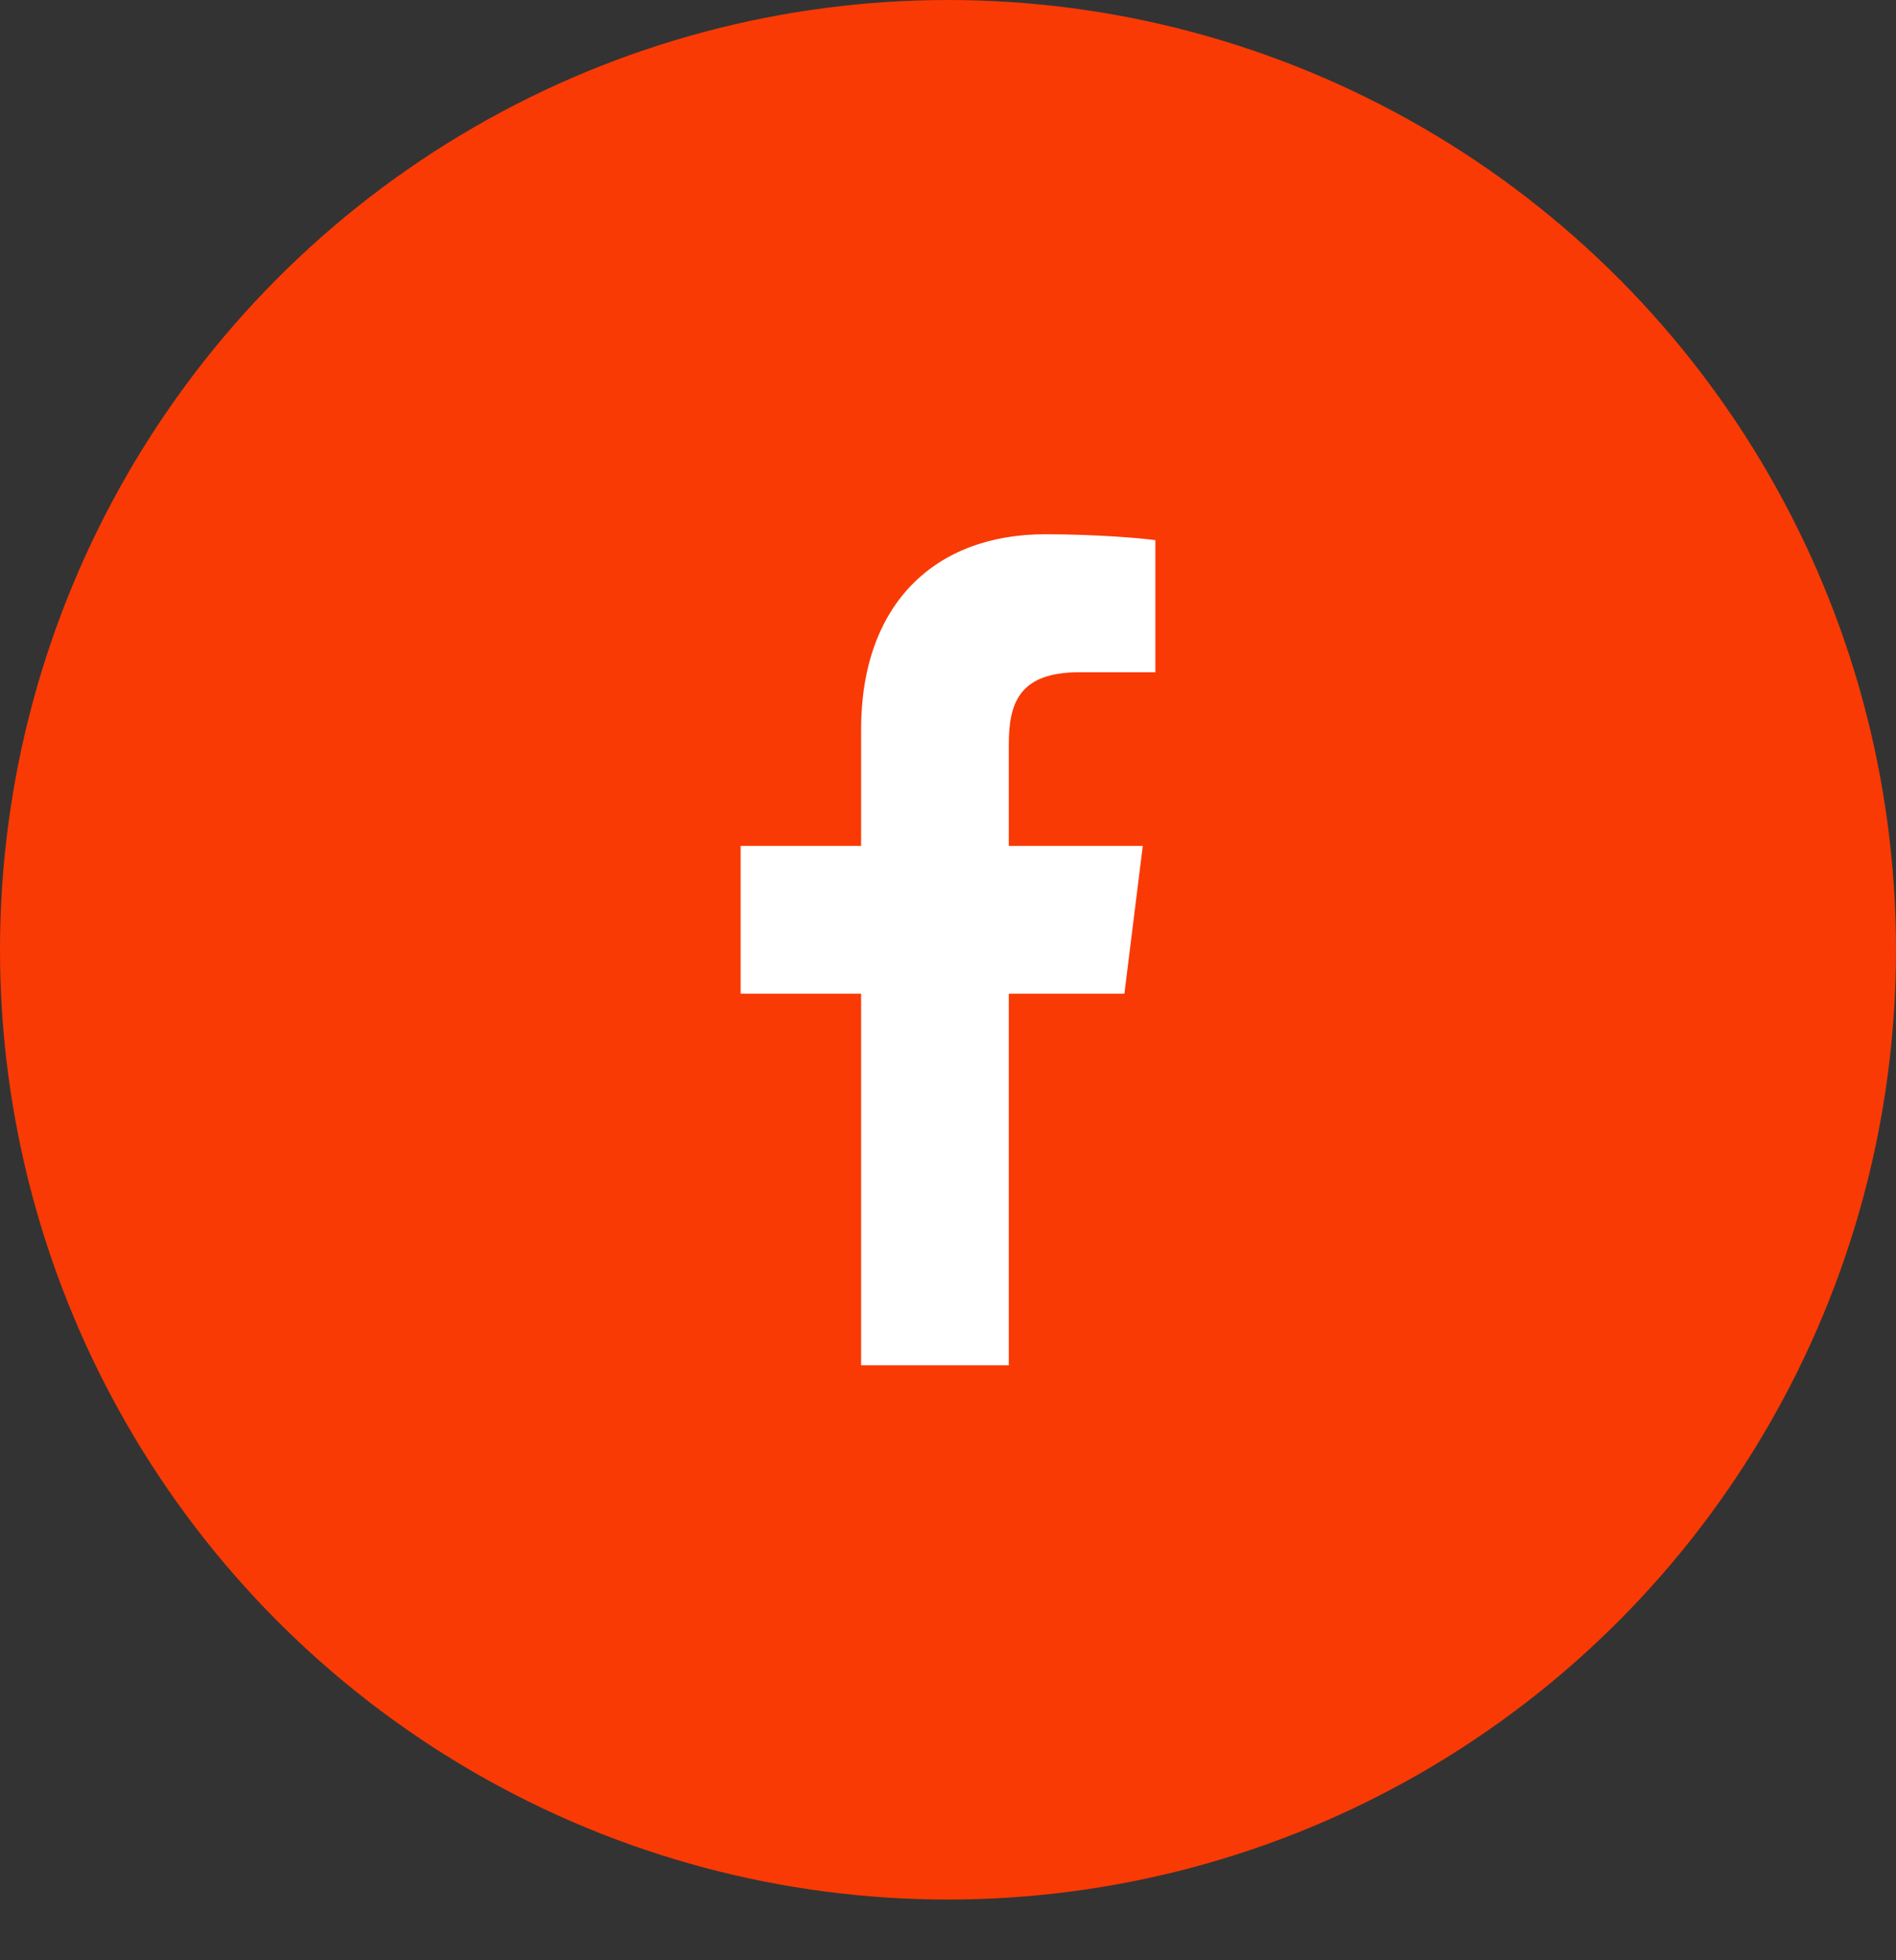 <svg width="30" height="31" viewBox="0 0 30 31" fill="none" xmlns="http://www.w3.org/2000/svg">
<rect x="0" y="0" width="30" height="31" fill="#333333" stroke="none"/>
<g clip-path="url(#clip0)">
<ellipse cx="15" cy="15.02" rx="15" ry="15.02" fill="#F93A04"/>
<path d="M17.083 10.631H18.281V8.542C18.075 8.513 17.364 8.449 16.536 8.449C14.808 8.449 13.625 9.537 13.625 11.537V13.378H11.719V15.714H13.625V21.591H15.962V15.714H17.791L18.082 13.378H15.962V11.769C15.962 11.094 16.144 10.631 17.083 10.631Z" fill="white"/>
</g>
<defs>
<clipPath id="clip0">
<rect width="30" height="30.04" fill="white"/>
</clipPath>
</defs>
</svg>
